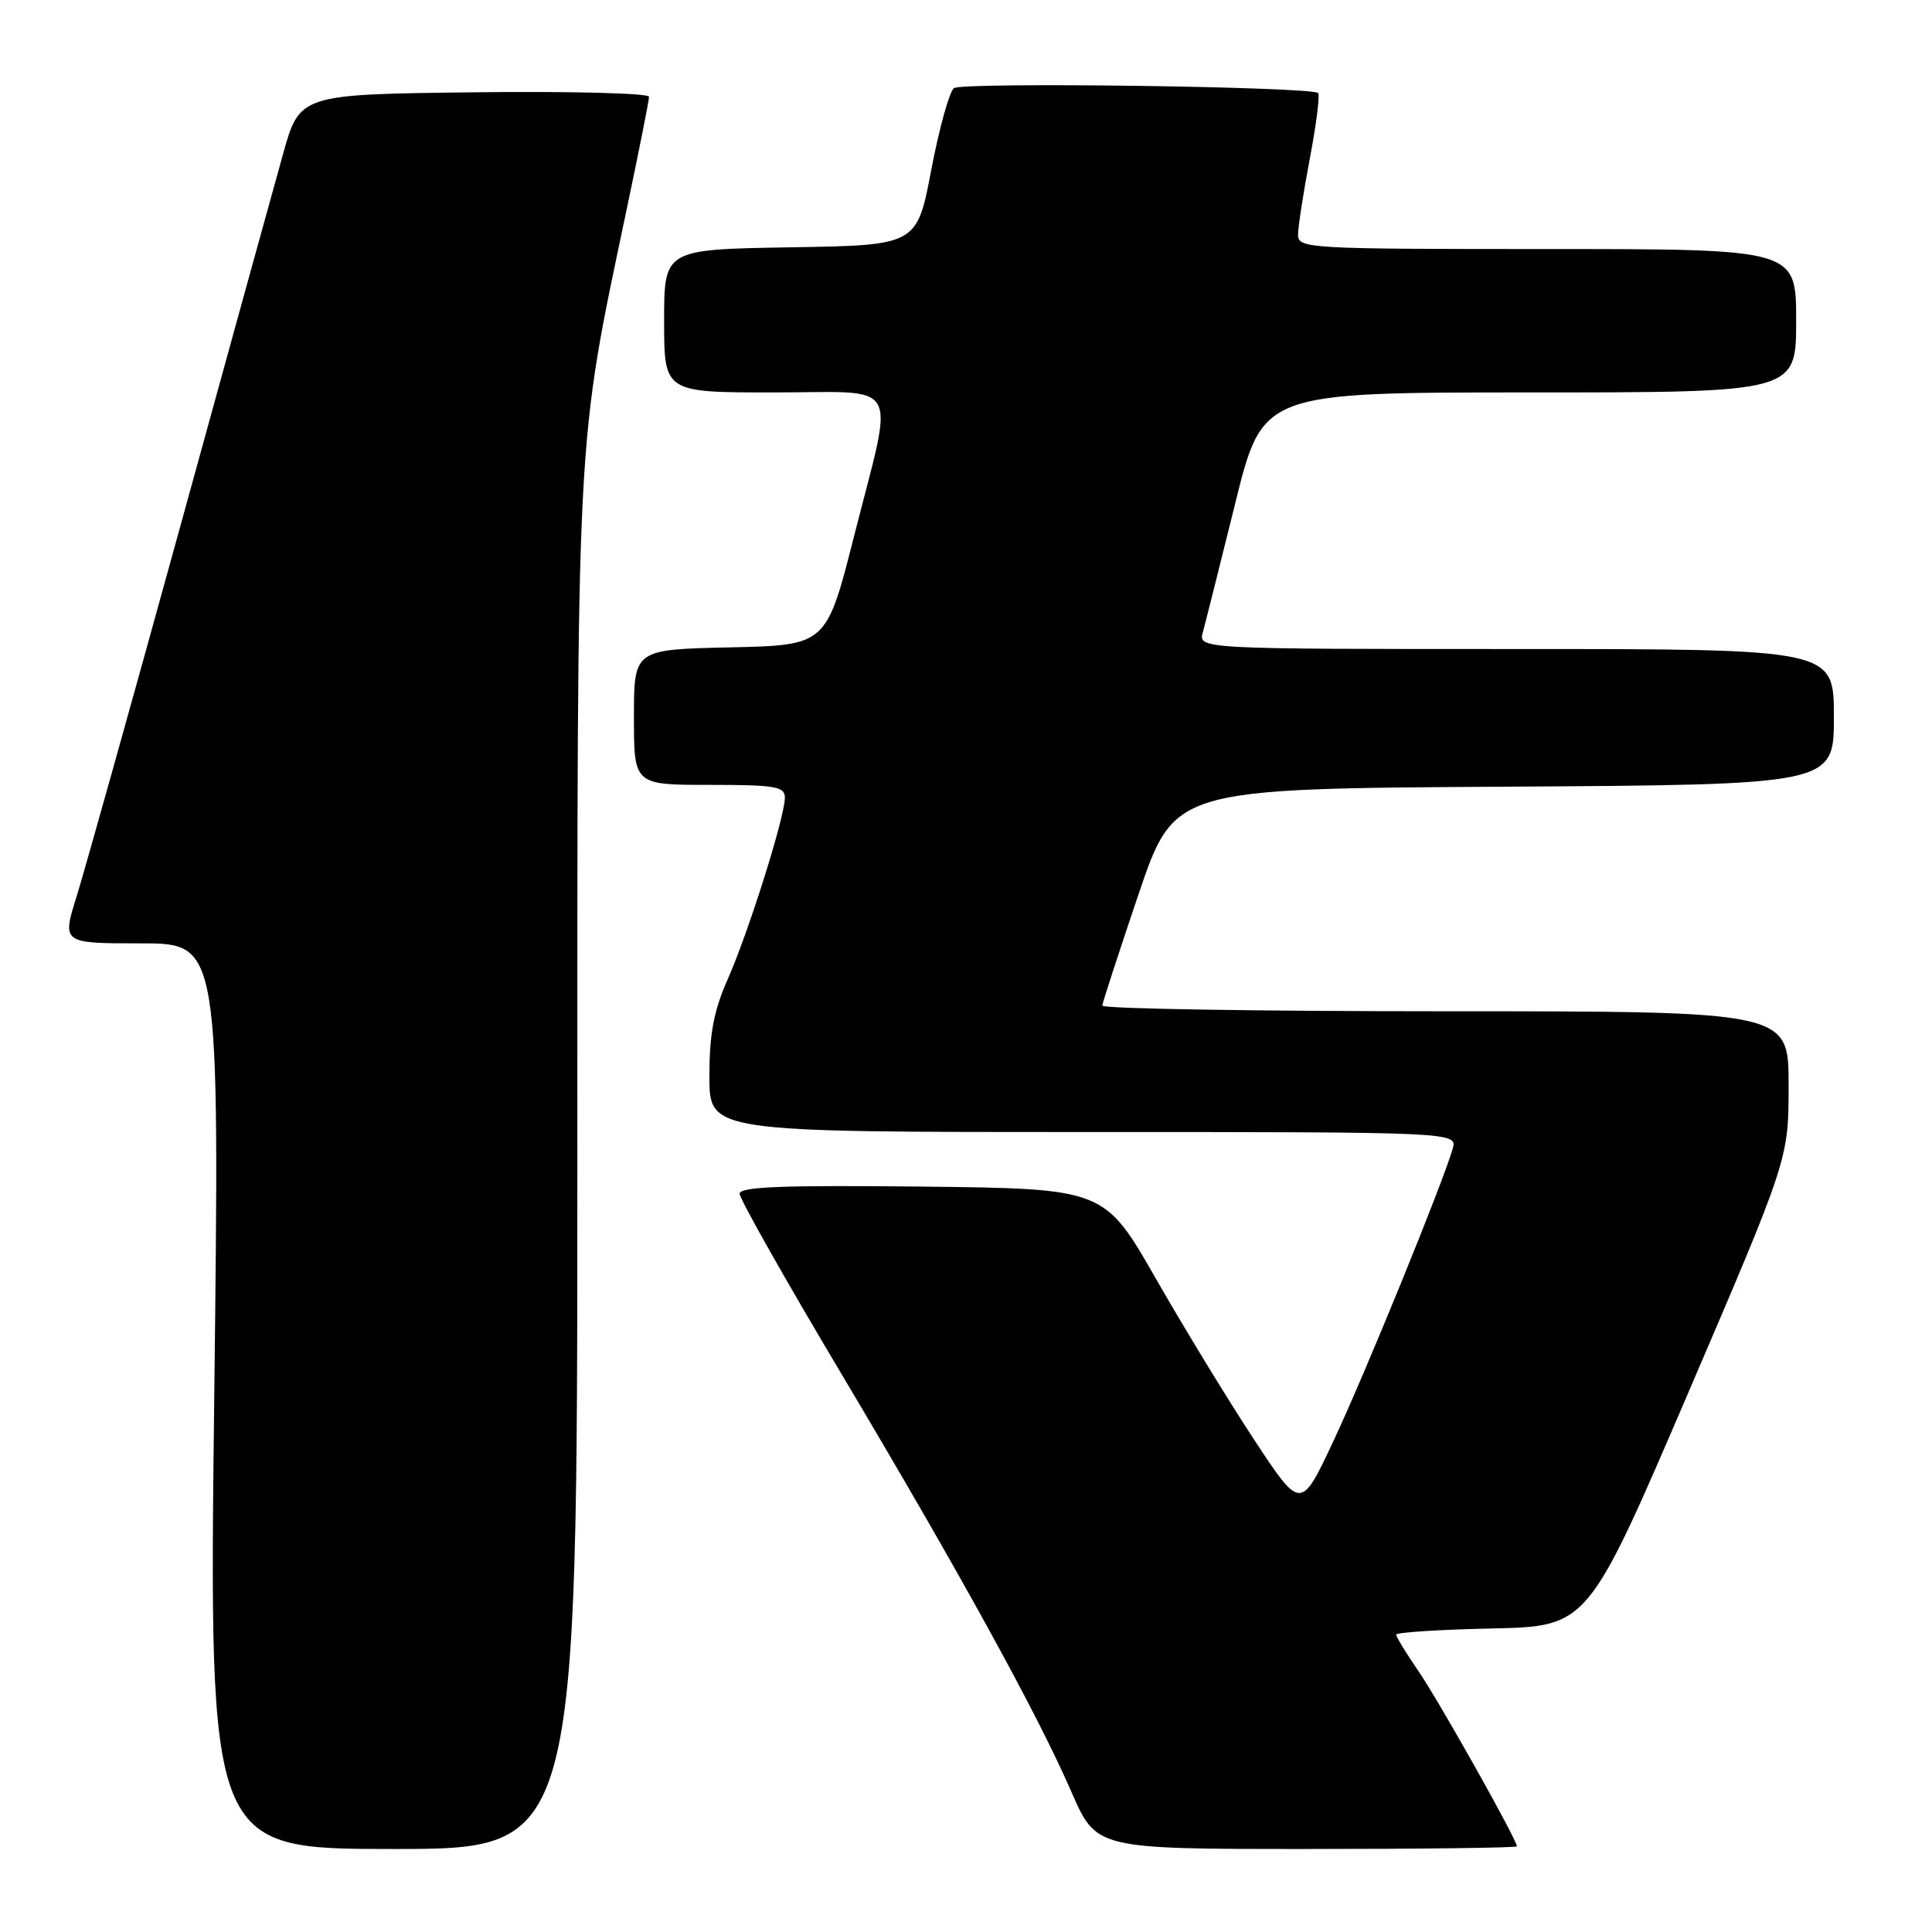 <?xml version="1.0" encoding="UTF-8" standalone="no"?>
<!DOCTYPE svg PUBLIC "-//W3C//DTD SVG 1.1//EN" "http://www.w3.org/Graphics/SVG/1.1/DTD/svg11.dtd" >
<svg xmlns="http://www.w3.org/2000/svg" xmlns:xlink="http://www.w3.org/1999/xlink" version="1.1" viewBox="0 0 256 256">
 <g >
 <path fill="currentColor"
d=" M 76.50 154.75 C 76.50 55.36 76.26 59.97 83.07 27.59 C 84.68 19.94 86.00 13.30 86.00 12.82 C 86.00 12.35 75.58 12.08 62.85 12.23 C 39.70 12.50 39.70 12.50 37.48 20.50 C 36.25 24.90 30.04 47.40 23.68 70.50 C 17.31 93.60 11.23 115.31 10.16 118.75 C 8.21 125.00 8.21 125.00 18.66 125.00 C 29.10 125.00 29.10 125.00 28.39 185.00 C 27.68 245.00 27.68 245.00 52.09 245.00 C 76.50 245.00 76.50 245.00 76.50 154.75 Z  M 201.00 244.65 C 201.00 243.78 190.61 225.29 187.95 221.43 C 186.33 219.07 185.00 216.90 185.00 216.60 C 185.00 216.30 190.72 215.93 197.71 215.78 C 210.41 215.50 210.41 215.50 223.71 184.53 C 237.00 153.56 237.00 153.56 237.00 143.78 C 237.00 134.00 237.00 134.00 191.50 134.00 C 166.47 134.00 146.03 133.66 146.06 133.25 C 146.09 132.84 148.25 126.20 150.86 118.50 C 155.61 104.50 155.61 104.50 199.31 104.24 C 243.00 103.98 243.00 103.98 243.00 94.99 C 243.00 86.00 243.00 86.00 200.88 86.00 C 158.77 86.00 158.77 86.00 159.39 83.75 C 159.73 82.51 161.65 74.86 163.66 66.75 C 167.30 52.00 167.30 52.00 202.65 52.00 C 238.00 52.00 238.00 52.00 238.00 42.50 C 238.00 33.00 238.00 33.00 205.00 33.00 C 173.31 33.00 172.00 32.93 172.00 31.11 C 172.00 30.07 172.70 25.52 173.56 21.00 C 174.42 16.48 174.91 12.58 174.66 12.33 C 173.81 11.48 127.50 10.85 126.40 11.68 C 125.80 12.13 124.45 17.00 123.40 22.50 C 121.50 32.50 121.50 32.50 104.75 32.77 C 88.00 33.05 88.00 33.05 88.00 42.52 C 88.00 52.00 88.00 52.00 102.50 52.00 C 119.71 52.00 118.53 49.90 113.18 71.00 C 109.50 85.50 109.50 85.50 96.75 85.78 C 84.00 86.06 84.00 86.06 84.00 95.03 C 84.00 104.00 84.00 104.00 94.00 104.00 C 102.74 104.00 104.00 104.21 104.00 105.70 C 104.00 108.23 99.19 123.51 96.42 129.77 C 94.57 133.95 94.00 136.99 94.00 142.62 C 94.00 150.00 94.00 150.00 143.57 150.00 C 193.13 150.00 193.13 150.00 192.48 152.25 C 191.10 156.96 180.93 181.90 176.74 190.83 C 172.37 200.16 172.37 200.16 166.22 190.83 C 162.84 185.70 156.98 176.10 153.20 169.50 C 146.34 157.50 146.34 157.50 122.17 157.23 C 103.77 157.03 98.00 157.25 98.00 158.17 C 98.00 158.84 104.04 169.54 111.43 181.94 C 127.20 208.43 137.43 227.01 141.99 237.48 C 145.27 245.00 145.27 245.00 173.14 245.00 C 188.46 245.00 201.00 244.84 201.00 244.65 Z "/>
</g>
</svg>